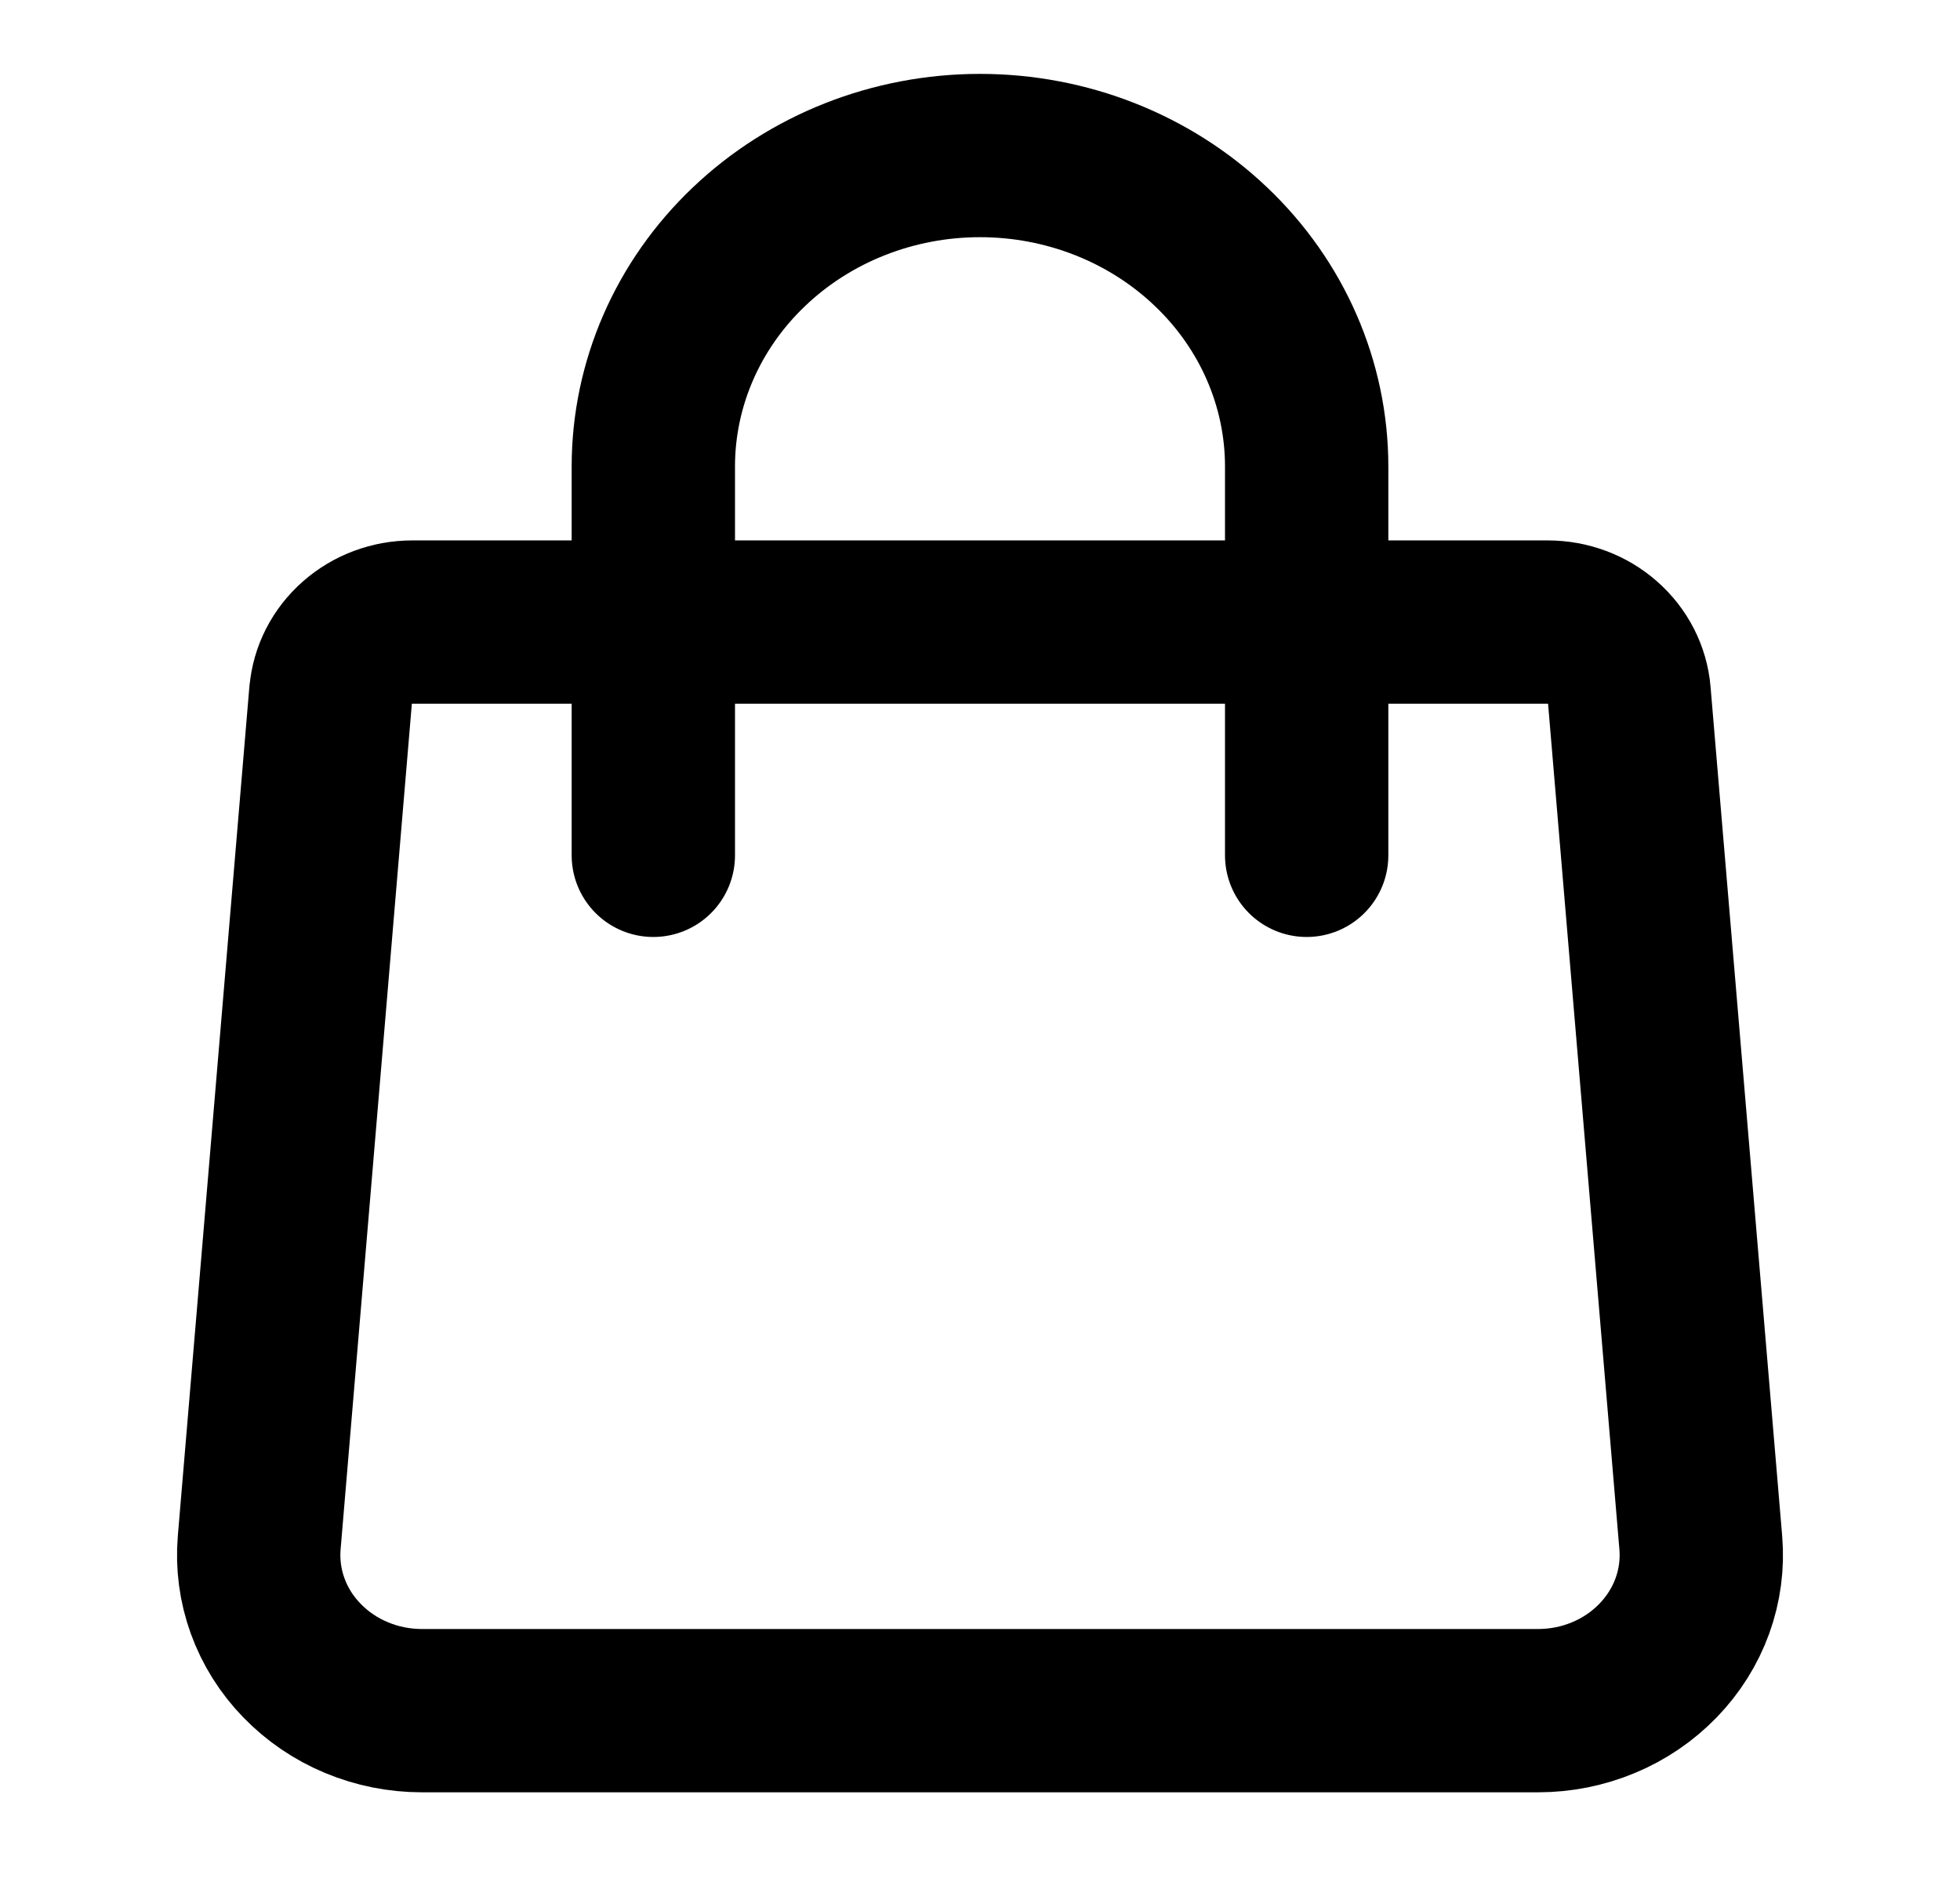 <svg width="24" height="23" viewBox="0 0 24 23" fill="none" xmlns="http://www.w3.org/2000/svg">
<path d="M4.051 8.495C4.071 8.257 4.185 8.034 4.37 7.872C4.554 7.709 4.797 7.619 5.048 7.619H18.952C19.203 7.619 19.446 7.709 19.63 7.872C19.815 8.034 19.929 8.257 19.949 8.495L20.826 18.895C20.848 19.157 20.813 19.421 20.723 19.669C20.633 19.918 20.489 20.146 20.302 20.339C20.115 20.532 19.888 20.687 19.635 20.792C19.382 20.898 19.109 20.952 18.833 20.952H5.167C4.891 20.952 4.618 20.898 4.365 20.792C4.112 20.687 3.885 20.532 3.698 20.339C3.51 20.146 3.367 19.918 3.277 19.669C3.187 19.421 3.152 19.157 3.174 18.895L4.05 8.495H4.051Z" stroke="black" stroke-width="2" stroke-linecap="round" stroke-linejoin="round"/>
<path d="M16 10.476V5.714C16 4.704 15.579 3.735 14.828 3.021C14.078 2.306 13.061 1.905 12 1.905C10.939 1.905 9.922 2.306 9.172 3.021C8.421 3.735 8 4.704 8 5.714V10.476" stroke="black" stroke-width="2" stroke-linecap="round" stroke-linejoin="round"/>
</svg>
